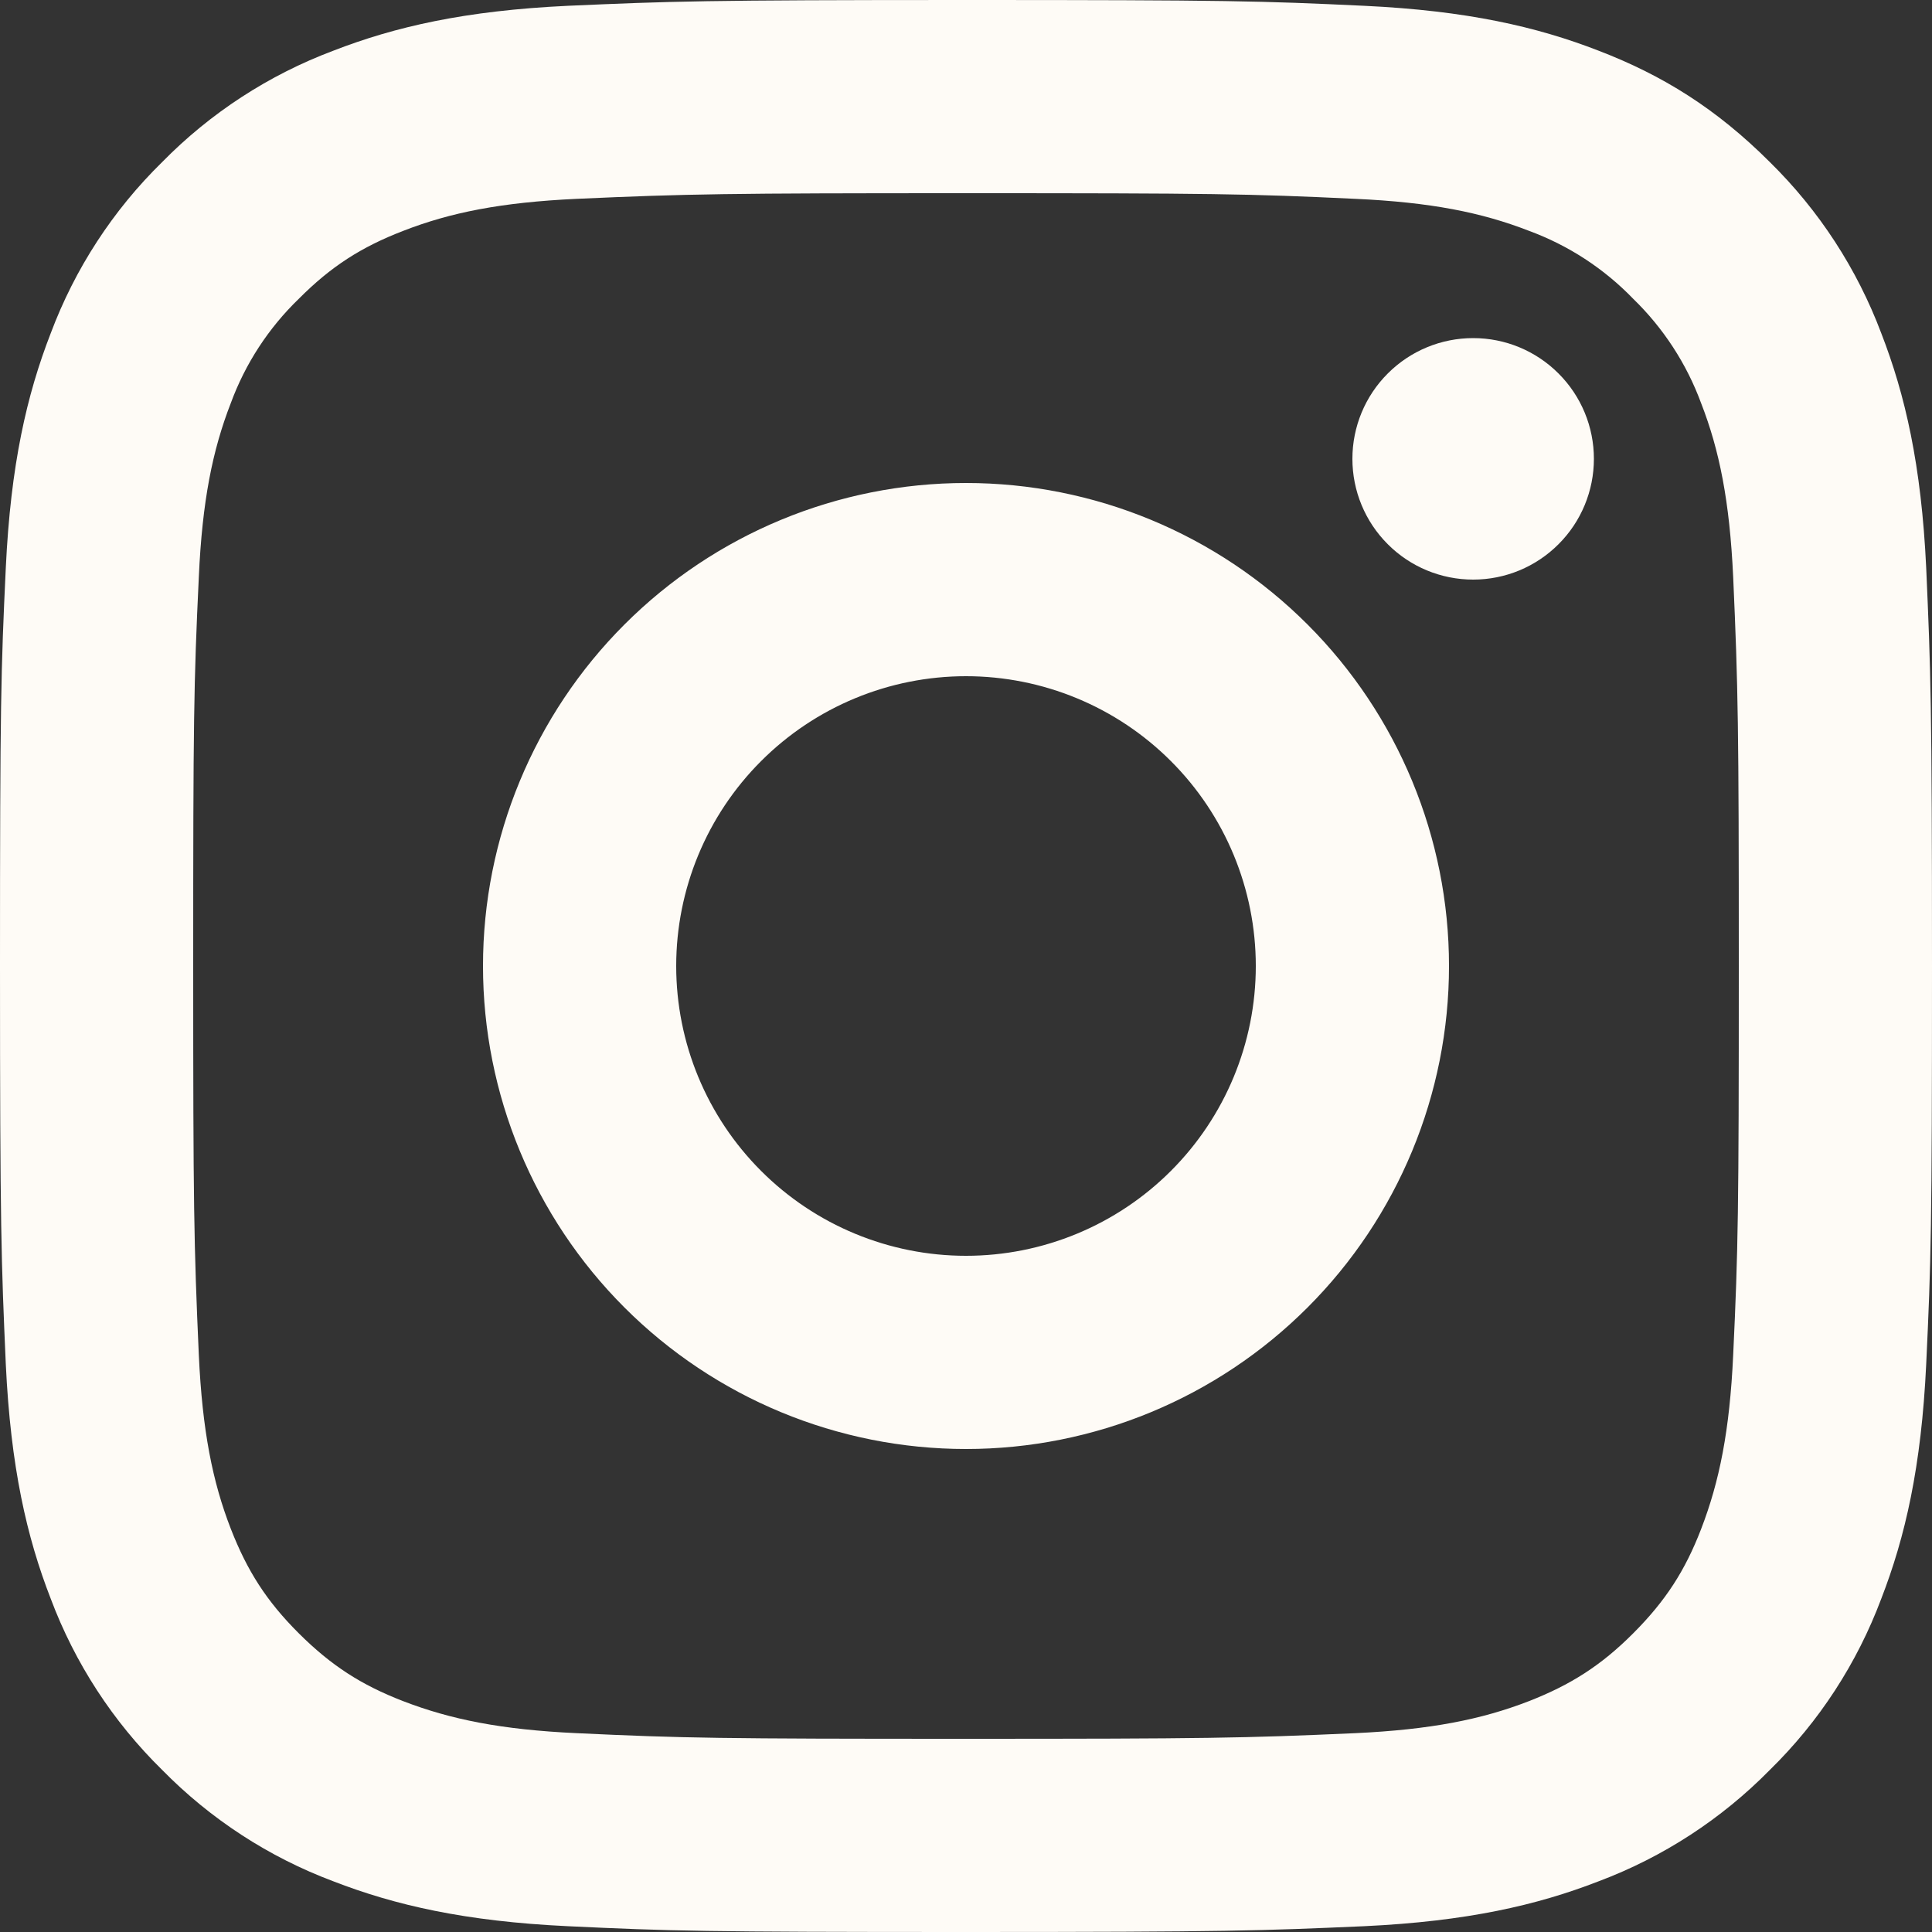<svg width="35" height="35" viewBox="0 0 35 35" fill="none" xmlns="http://www.w3.org/2000/svg">
<rect x="0" y="0" width="35" height="35" fill="#333333" stroke="none"/>
<path id="Vector" d="M17.5 12.25C16.108 12.25 14.772 12.803 13.788 13.788C12.803 14.772 12.25 16.108 12.25 17.5C12.25 18.892 12.803 20.228 13.788 21.212C14.772 22.197 16.108 22.75 17.5 22.75C18.892 22.75 20.228 22.197 21.212 21.212C22.197 20.228 22.75 18.892 22.75 17.5C22.75 16.108 22.197 14.772 21.212 13.788C20.228 12.803 18.892 12.25 17.5 12.25ZM17.5 8.75C19.821 8.75 22.046 9.672 23.687 11.313C25.328 12.954 26.25 15.179 26.25 17.5C26.25 19.821 25.328 22.046 23.687 23.687C22.046 25.328 19.821 26.25 17.5 26.25C15.179 26.25 12.954 25.328 11.313 23.687C9.672 22.046 8.75 19.821 8.75 17.5C8.75 15.179 9.672 12.954 11.313 11.313C12.954 9.672 15.179 8.75 17.5 8.75ZM28.875 8.312C28.875 8.893 28.645 9.449 28.234 9.859C27.824 10.27 27.268 10.5 26.688 10.5C26.107 10.5 25.551 10.27 25.141 9.859C24.73 9.449 24.5 8.893 24.5 8.312C24.5 7.732 24.73 7.176 25.141 6.766C25.551 6.355 26.107 6.125 26.688 6.125C27.268 6.125 27.824 6.355 28.234 6.766C28.645 7.176 28.875 7.732 28.875 8.312ZM17.5 3.5C13.171 3.5 12.463 3.512 10.449 3.602C9.077 3.666 8.157 3.85 7.303 4.183C6.543 4.476 5.995 4.828 5.413 5.413C4.865 5.942 4.444 6.588 4.181 7.303C3.848 8.16 3.664 9.079 3.602 10.449C3.51 12.381 3.5 13.057 3.5 17.5C3.5 21.829 3.512 22.537 3.602 24.551C3.666 25.921 3.85 26.843 4.181 27.695C4.478 28.457 4.828 29.005 5.409 29.585C5.999 30.174 6.547 30.525 7.299 30.816C8.164 31.15 9.084 31.335 10.449 31.398C12.381 31.489 13.057 31.5 17.5 31.5C21.829 31.5 22.537 31.488 24.551 31.398C25.919 31.334 26.841 31.15 27.695 30.819C28.453 30.523 29.005 30.172 29.585 29.591C30.175 29.001 30.527 28.453 30.817 27.701C31.15 26.838 31.335 25.916 31.398 24.551C31.489 22.619 31.5 21.943 31.5 17.5C31.5 13.171 31.488 12.463 31.398 10.449C31.334 9.081 31.15 8.157 30.817 7.303C30.554 6.589 30.133 5.943 29.587 5.413C29.058 4.865 28.412 4.444 27.697 4.181C26.84 3.848 25.919 3.664 24.551 3.602C22.619 3.51 21.943 3.5 17.5 3.5ZM17.5 0C22.255 0 22.848 0.017 24.713 0.105C26.577 0.193 27.846 0.485 28.962 0.919C30.117 1.363 31.09 1.965 32.063 2.937C32.953 3.811 33.642 4.87 34.081 6.037C34.514 7.152 34.807 8.423 34.895 10.287C34.977 12.152 35 12.745 35 17.5C35 22.255 34.983 22.848 34.895 24.713C34.807 26.577 34.514 27.846 34.081 28.962C33.643 30.131 32.955 31.19 32.063 32.063C31.188 32.953 30.13 33.642 28.962 34.081C27.848 34.514 26.577 34.807 24.713 34.895C22.848 34.977 22.255 35 17.5 35C12.745 35 12.152 34.983 10.287 34.895C8.423 34.807 7.154 34.514 6.037 34.081C4.869 33.643 3.811 32.954 2.937 32.063C2.046 31.189 1.358 30.131 0.919 28.962C0.485 27.848 0.193 26.577 0.105 24.713C0.023 22.848 0 22.255 0 17.5C0 12.745 0.017 12.152 0.105 10.287C0.193 8.421 0.485 7.154 0.919 6.037C1.357 4.869 2.045 3.81 2.937 2.937C3.811 2.046 4.869 1.358 6.037 0.919C7.154 0.485 8.421 0.193 10.287 0.105C12.152 0.023 12.745 0 17.5 0Z" fill="#FEFBF6"/>
</svg>
